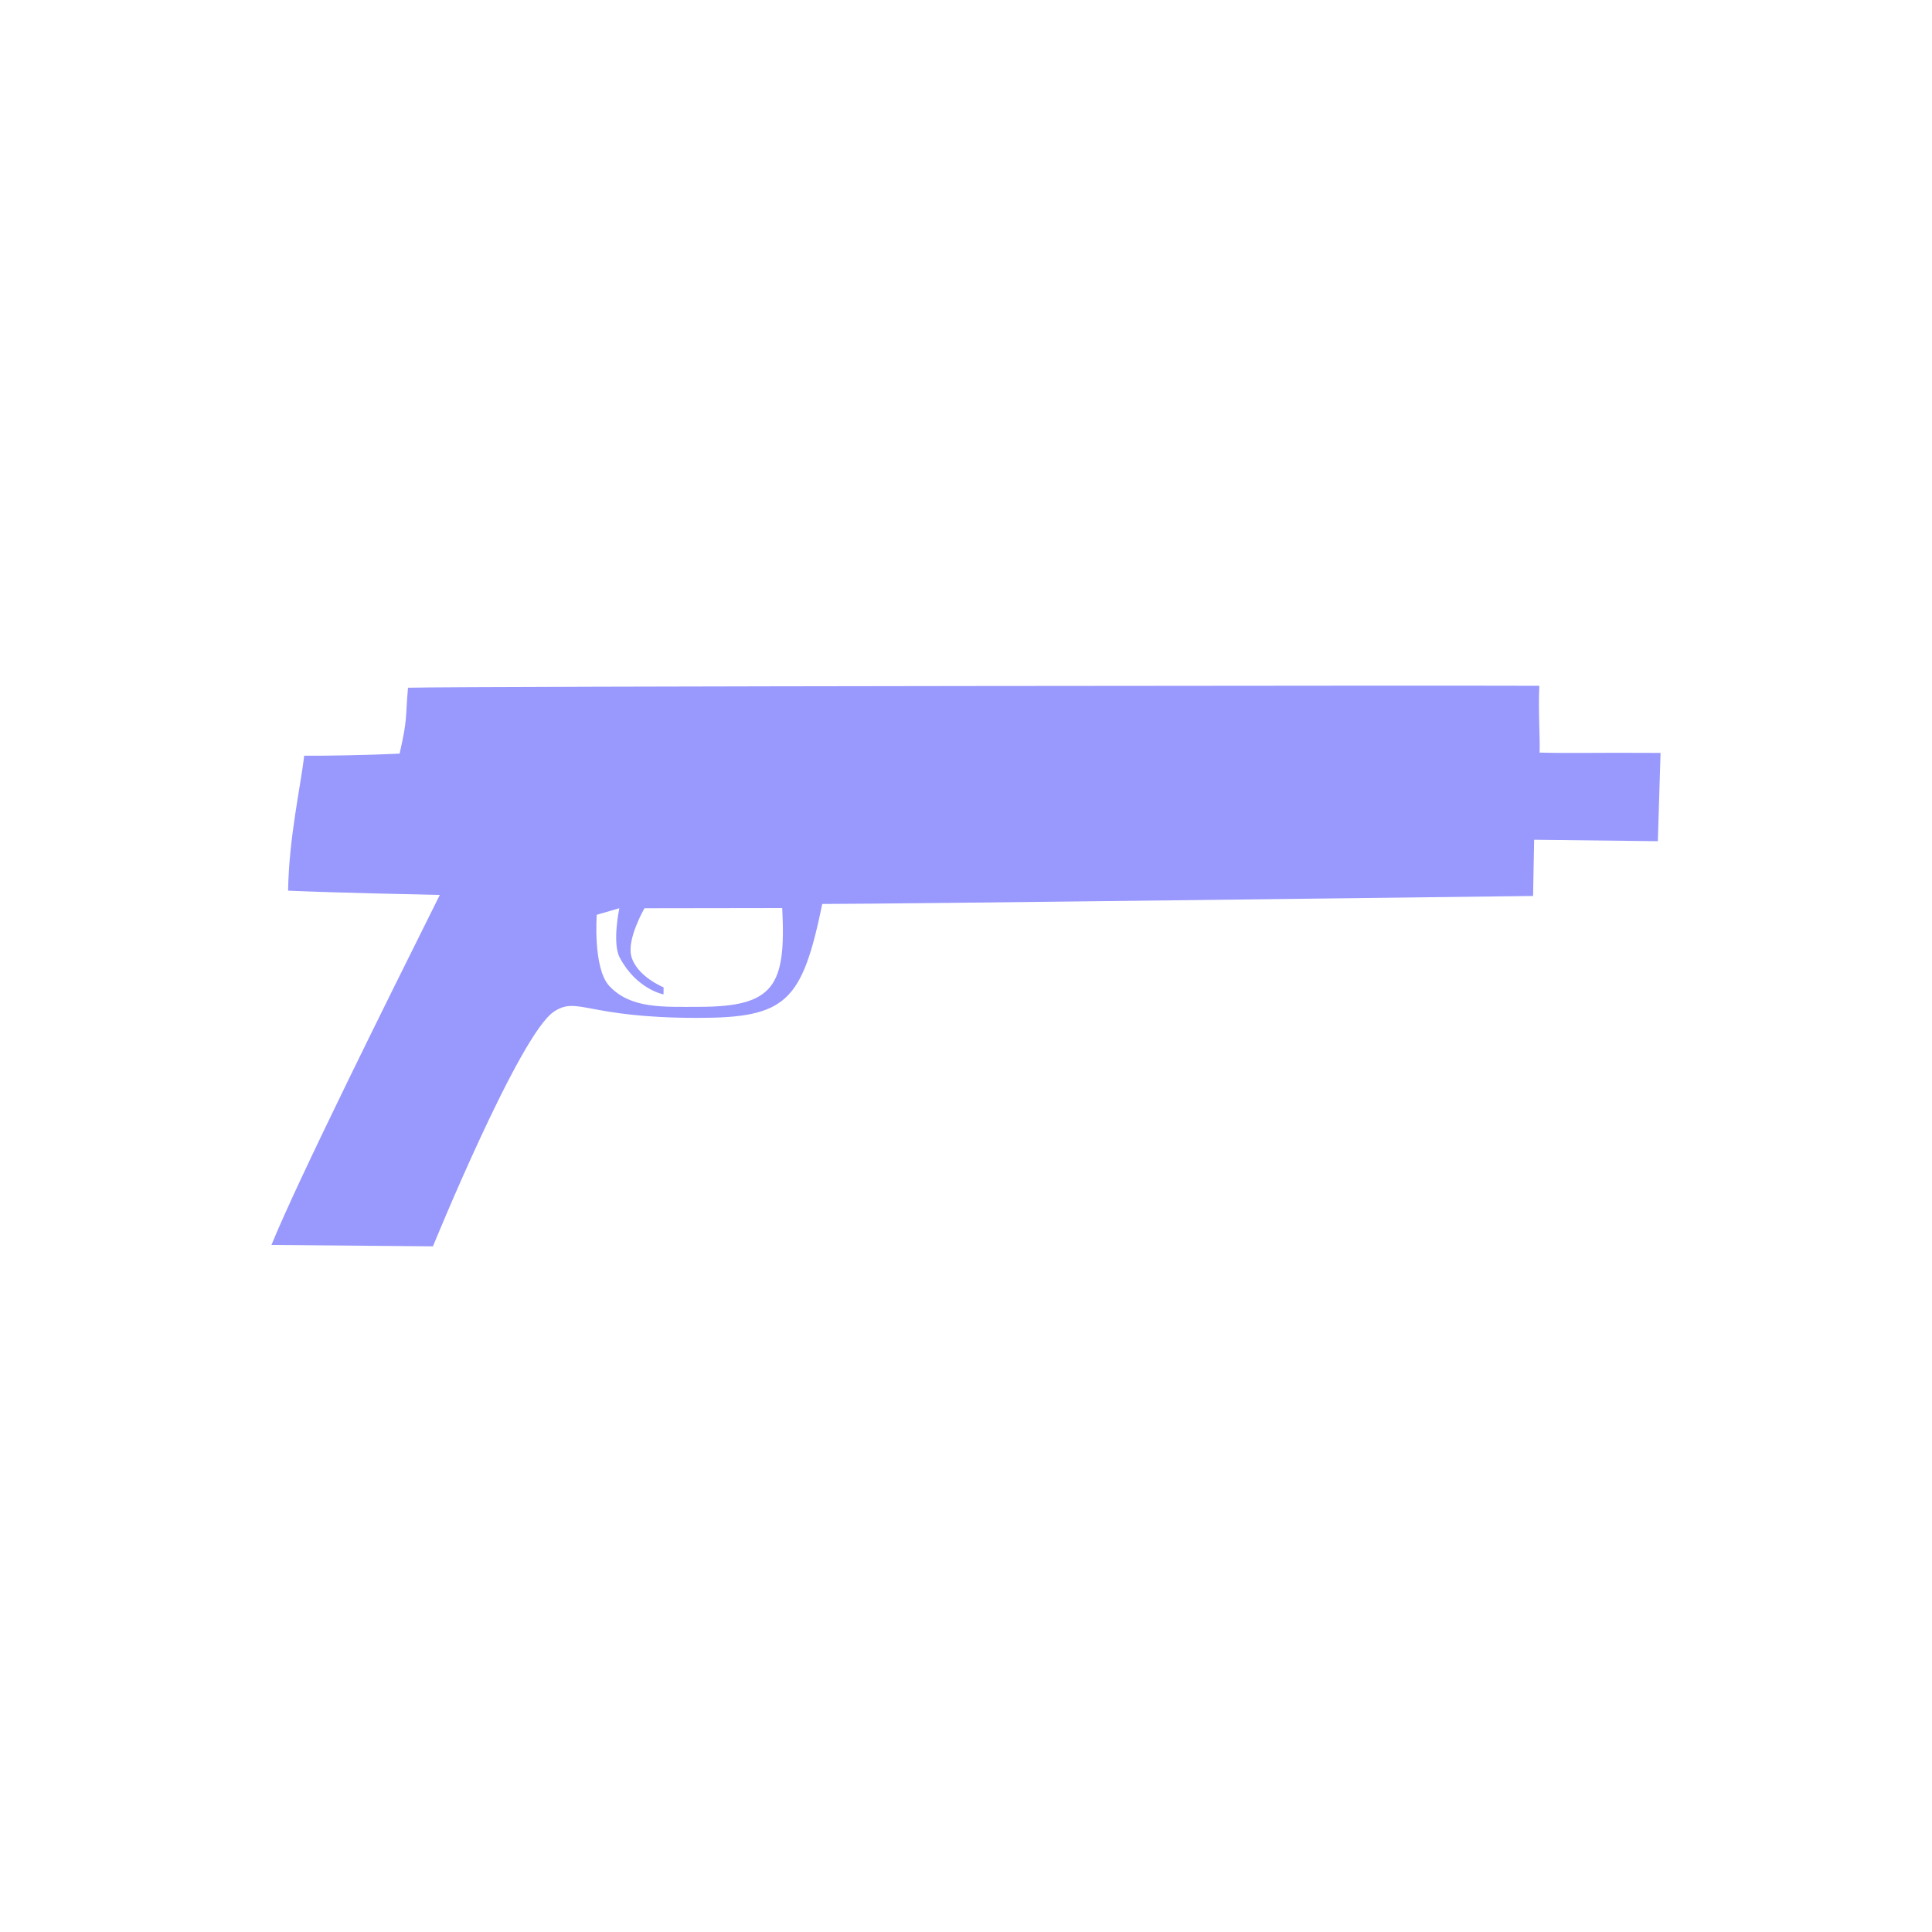 <?xml version="1.0" encoding="UTF-8" standalone="no"?>
<!-- Created with Inkscape (http://www.inkscape.org/) -->

<svg
   xmlns:dc="http://purl.org/dc/elements/1.1/"
   xmlns:cc="http://creativecommons.org/ns#"
   xmlns:rdf="http://www.w3.org/1999/02/22-rdf-syntax-ns#"
   xmlns:svg="http://www.w3.org/2000/svg"
   xmlns="http://www.w3.org/2000/svg"
   xmlns:sodipodi="http://sodipodi.sourceforge.net/DTD/sodipodi-0.dtd"
   xmlns:inkscape="http://www.inkscape.org/namespaces/inkscape"
   width="210mm"
   height="210mm"
   viewBox="0 0 210 210"
   version="1.1"
   id="svg8"
   inkscape:version="0.92.3 (2405546, 2018-03-11)"
   sodipodi:docname="Assault Rifle Icon.svg">
  <defs
     id="defs2" />
  <sodipodi:namedview
     id="base"
     pagecolor="#ffffff"
     bordercolor="#666666"
     borderopacity="1.0"
     inkscape:pageopacity="0.0"
     inkscape:pageshadow="2"
     inkscape:zoom="0.7"
     inkscape:cx="28.027414"
     inkscape:cy="545.82788"
     inkscape:document-units="mm"
     inkscape:current-layer="layer1"
     showgrid="false"
     inkscape:window-width="1920"
     inkscape:window-height="1046"
     inkscape:window-x="-11"
     inkscape:window-y="-11"
     inkscape:window-maximized="1" />
  <g
     inkscape:label="Layer 1"
     inkscape:groupmode="layer"
     id="layer1"
     transform="translate(0,-87)">
    <path
       style="fill:#0000fa;fill-opacity:0.404;stroke:none;stroke-width:0.366px;stroke-linecap:butt;stroke-linejoin:miter;stroke-opacity:1"
       d="m 33.062,169.141 c -0.351,3.196 -1.657,8.851 -1.747,14.671 6.214,0.256 13.141,0.384 16.491,0.464 -5.624,11.283 -15.424,30.977 -18.301,38.046 l 17.554,0.148 c 0,0 9.409,-23.071 13.166,-25.521 2.595,-1.693 3.477,0.691 15.608,0.691 9.634,0 11.343,-1.742 13.544,-12.384 7.917,0 67.762,-0.763 77.262,-0.869 l 0.116,-6.11 13.443,0.157 0.297,-9.595 c -7.593,-0.05 -9.507,0.059 -13.151,-0.037 0.071,-1.543 -0.159,-4.378 -0.026,-7.259 -7.064,-0.045 -117.103,0.041 -122.969,0.211 -0.307,3.422 -0.017,3.194 -0.911,7.164 -3.143,0.156 -8.324,0.253 -10.375,0.223 z m 31.8,17.292 2.458,-0.712 c 0,0 -0.802,3.775 0.041,5.362 1.839,3.462 4.759,4.003 4.759,4.003 l 0.01,-0.765 c 0,0 -2.919,-1.181 -3.509,-3.385 -0.505,-1.885 1.433,-5.214 1.433,-5.214 l 14.97,-0.022 c 0.434,8.459 -0.857,10.729 -9.013,10.739 -3.925,0.005 -7.459,0.228 -9.784,-2.269 -1.789,-1.921 -1.364,-7.736 -1.364,-7.736 z"
       id="path3724"
       inkscape:connector-curvature="0"
       sodipodi:nodetypes="cccccssccccccccccccsccsccsscc" />
  </g>
</svg>
